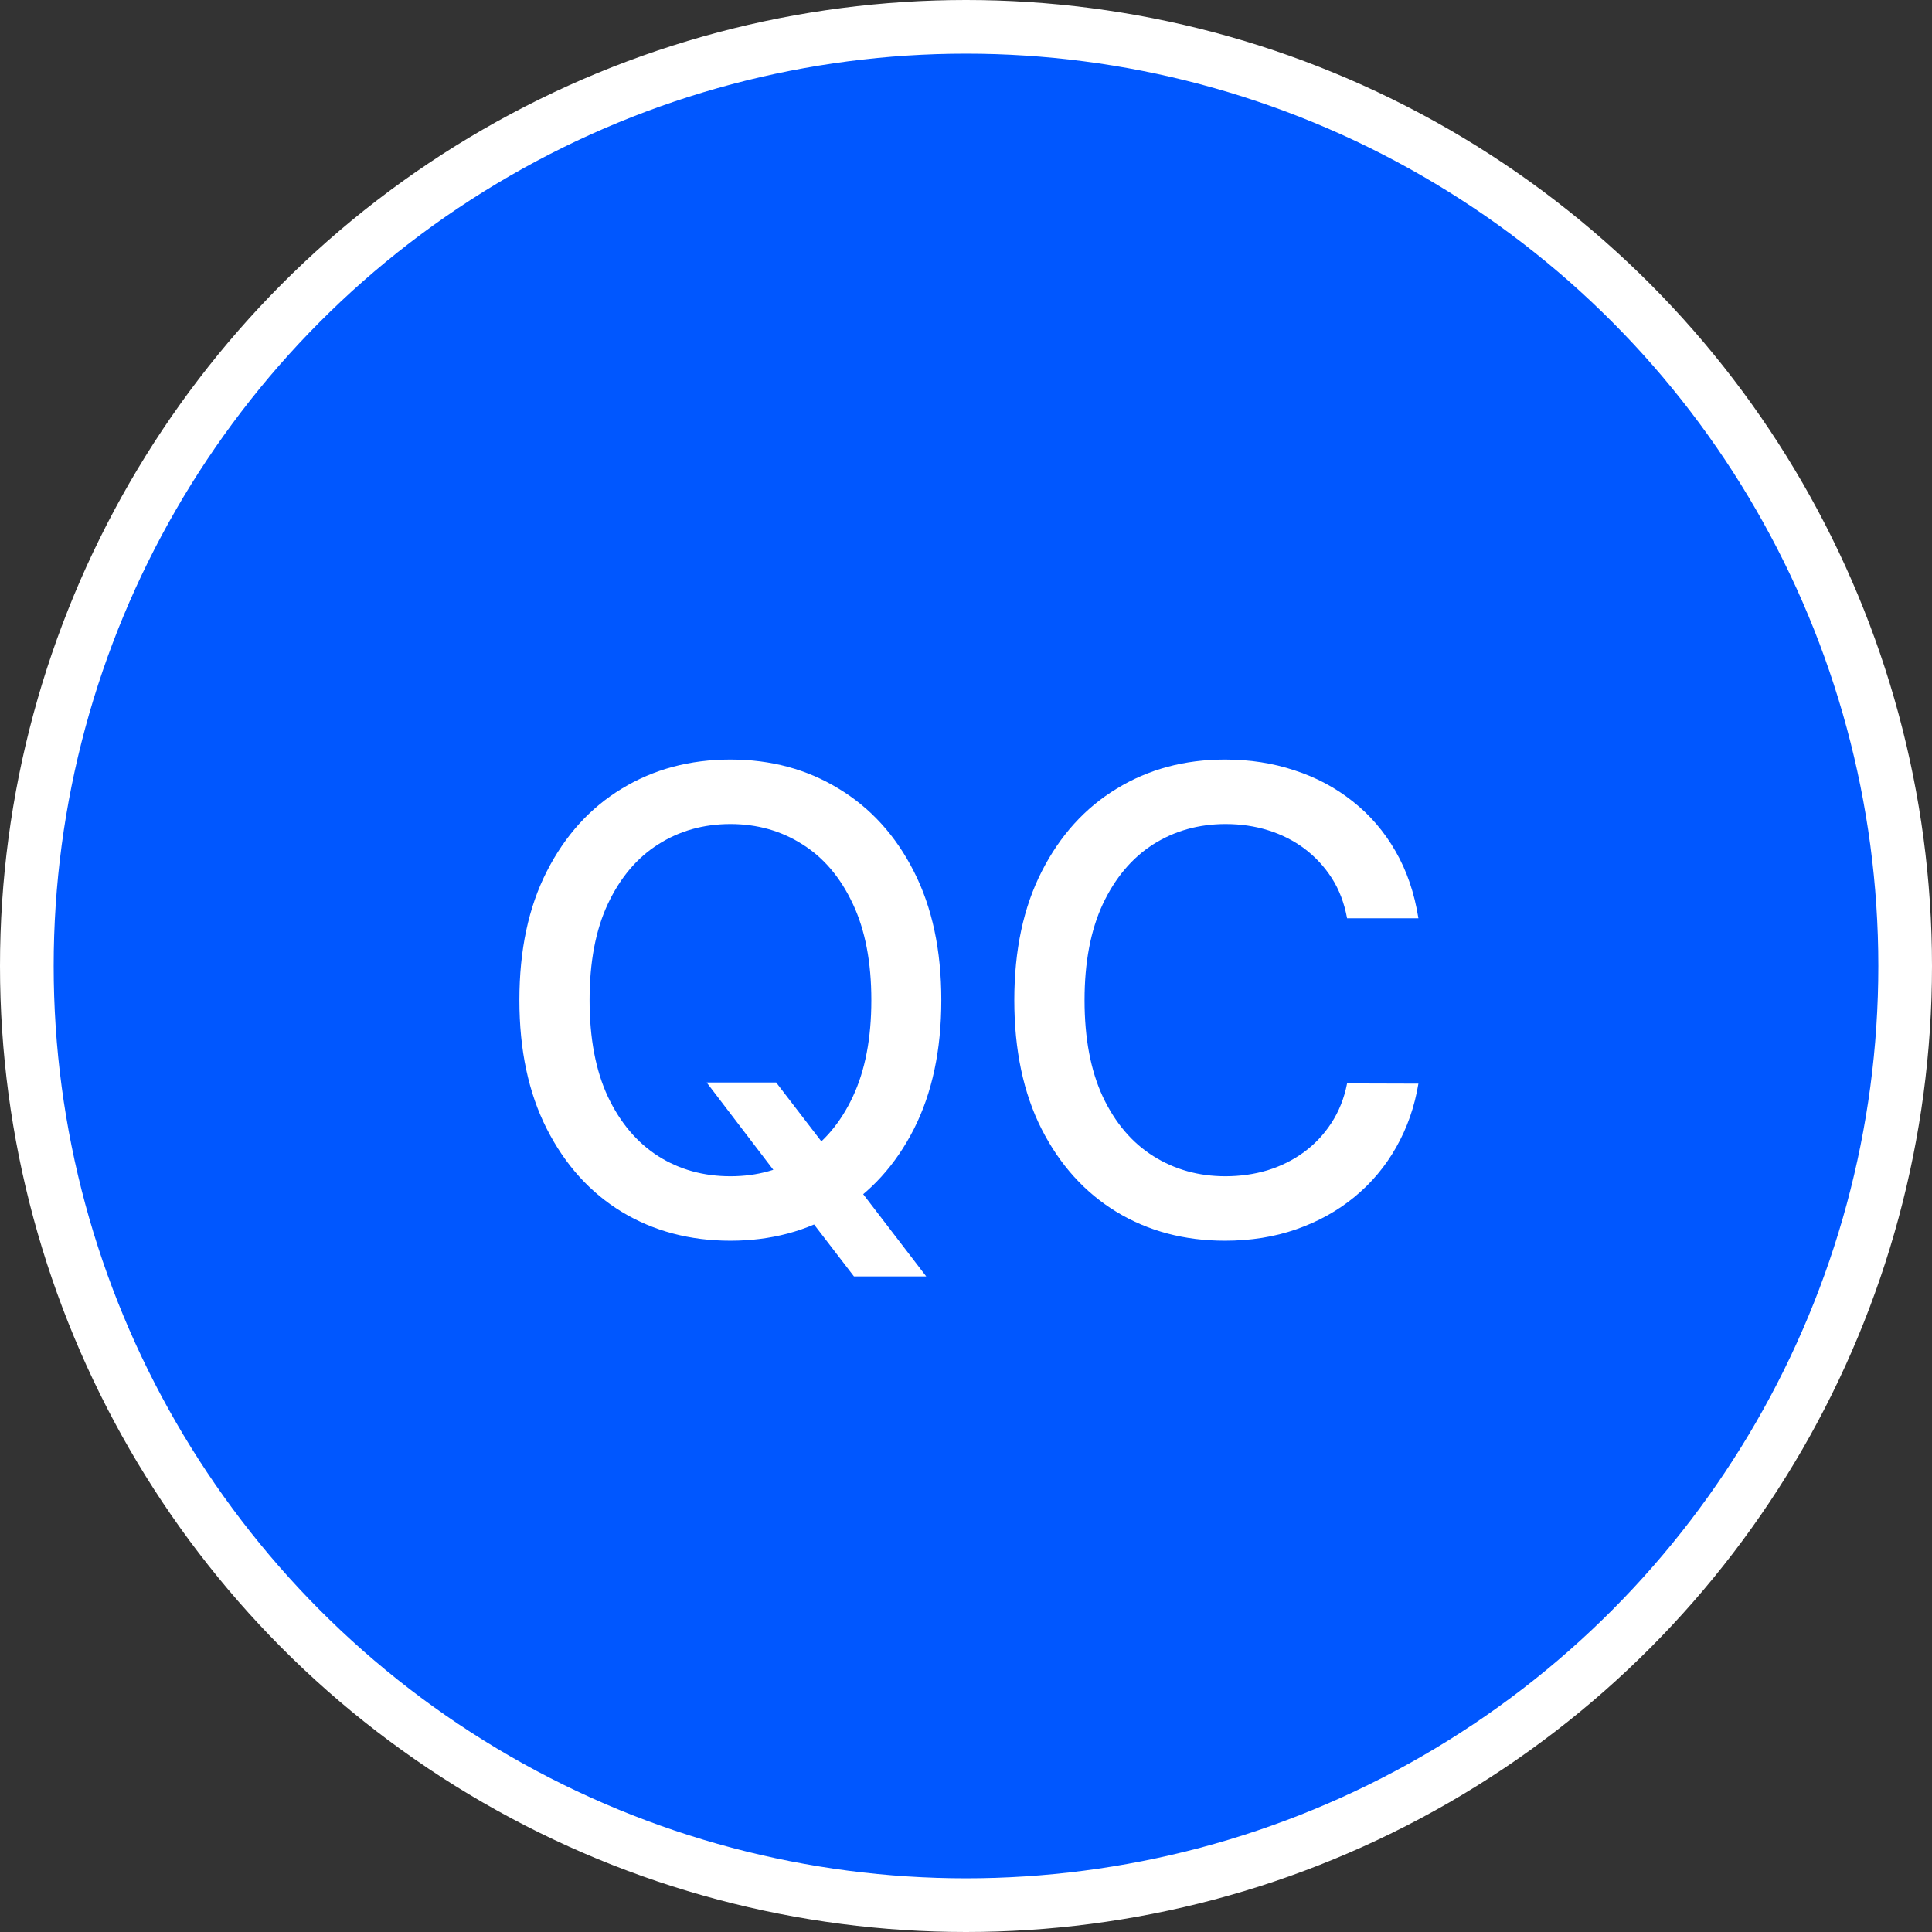<svg width="30" height="30" viewBox="0 0 36 36" fill="none" xmlns="http://www.w3.org/2000/svg"><rect x="0" y="0" width="36" height="36" fill="#333333" stroke="none"/><circle cx="18" cy="18" r="17.5" fill="#0057FF" stroke="white"/><path d="M13.168 20.171H14.463L15.375 21.359L15.805 21.888L17.259 23.784H15.912L14.94 22.518L14.608 22.058L13.168 20.171ZM17.54 18.636C17.54 19.568 17.369 20.369 17.028 21.04C16.688 21.707 16.22 22.222 15.626 22.582C15.036 22.94 14.364 23.119 13.611 23.119C12.855 23.119 12.18 22.94 11.587 22.582C10.996 22.222 10.53 21.706 10.189 21.035C9.848 20.365 9.678 19.565 9.678 18.636C9.678 17.704 9.848 16.905 10.189 16.237C10.53 15.567 10.996 15.053 11.587 14.695C12.18 14.334 12.855 14.153 13.611 14.153C14.364 14.153 15.036 14.334 15.626 14.695C16.22 15.053 16.688 15.567 17.028 16.237C17.369 16.905 17.54 17.704 17.54 18.636ZM16.236 18.636C16.236 17.926 16.121 17.328 15.891 16.842C15.663 16.354 15.351 15.984 14.953 15.734C14.558 15.482 14.111 15.355 13.611 15.355C13.108 15.355 12.659 15.482 12.264 15.734C11.869 15.984 11.557 16.354 11.327 16.842C11.099 17.328 10.986 17.926 10.986 18.636C10.986 19.347 11.099 19.946 11.327 20.435C11.557 20.921 11.869 21.29 12.264 21.543C12.659 21.793 13.108 21.918 13.611 21.918C14.111 21.918 14.558 21.793 14.953 21.543C15.351 21.29 15.663 20.921 15.891 20.435C16.121 19.946 16.236 19.347 16.236 18.636ZM26.43 17.111H25.101C25.049 16.827 24.954 16.577 24.815 16.361C24.676 16.145 24.505 15.962 24.304 15.811C24.102 15.661 23.876 15.547 23.626 15.47C23.379 15.393 23.116 15.355 22.838 15.355C22.335 15.355 21.885 15.482 21.487 15.734C21.092 15.987 20.779 16.358 20.549 16.847C20.322 17.335 20.209 17.932 20.209 18.636C20.209 19.347 20.322 19.946 20.549 20.435C20.779 20.923 21.093 21.293 21.491 21.543C21.889 21.793 22.336 21.918 22.834 21.918C23.109 21.918 23.37 21.881 23.617 21.807C23.867 21.73 24.093 21.618 24.295 21.47C24.497 21.322 24.667 21.142 24.806 20.929C24.948 20.713 25.047 20.466 25.101 20.188L26.43 20.192C26.359 20.621 26.221 21.016 26.017 21.376C25.815 21.734 25.555 22.044 25.237 22.305C24.922 22.564 24.561 22.764 24.154 22.906C23.748 23.048 23.305 23.119 22.825 23.119C22.069 23.119 21.396 22.94 20.805 22.582C20.214 22.222 19.748 21.706 19.407 21.035C19.069 20.365 18.9 19.565 18.9 18.636C18.9 17.704 19.071 16.905 19.412 16.237C19.753 15.567 20.218 15.053 20.809 14.695C21.4 14.334 22.072 14.153 22.825 14.153C23.288 14.153 23.72 14.22 24.12 14.354C24.524 14.484 24.886 14.678 25.207 14.933C25.528 15.186 25.794 15.496 26.004 15.862C26.214 16.226 26.356 16.642 26.43 17.111Z" fill="white"/></svg>